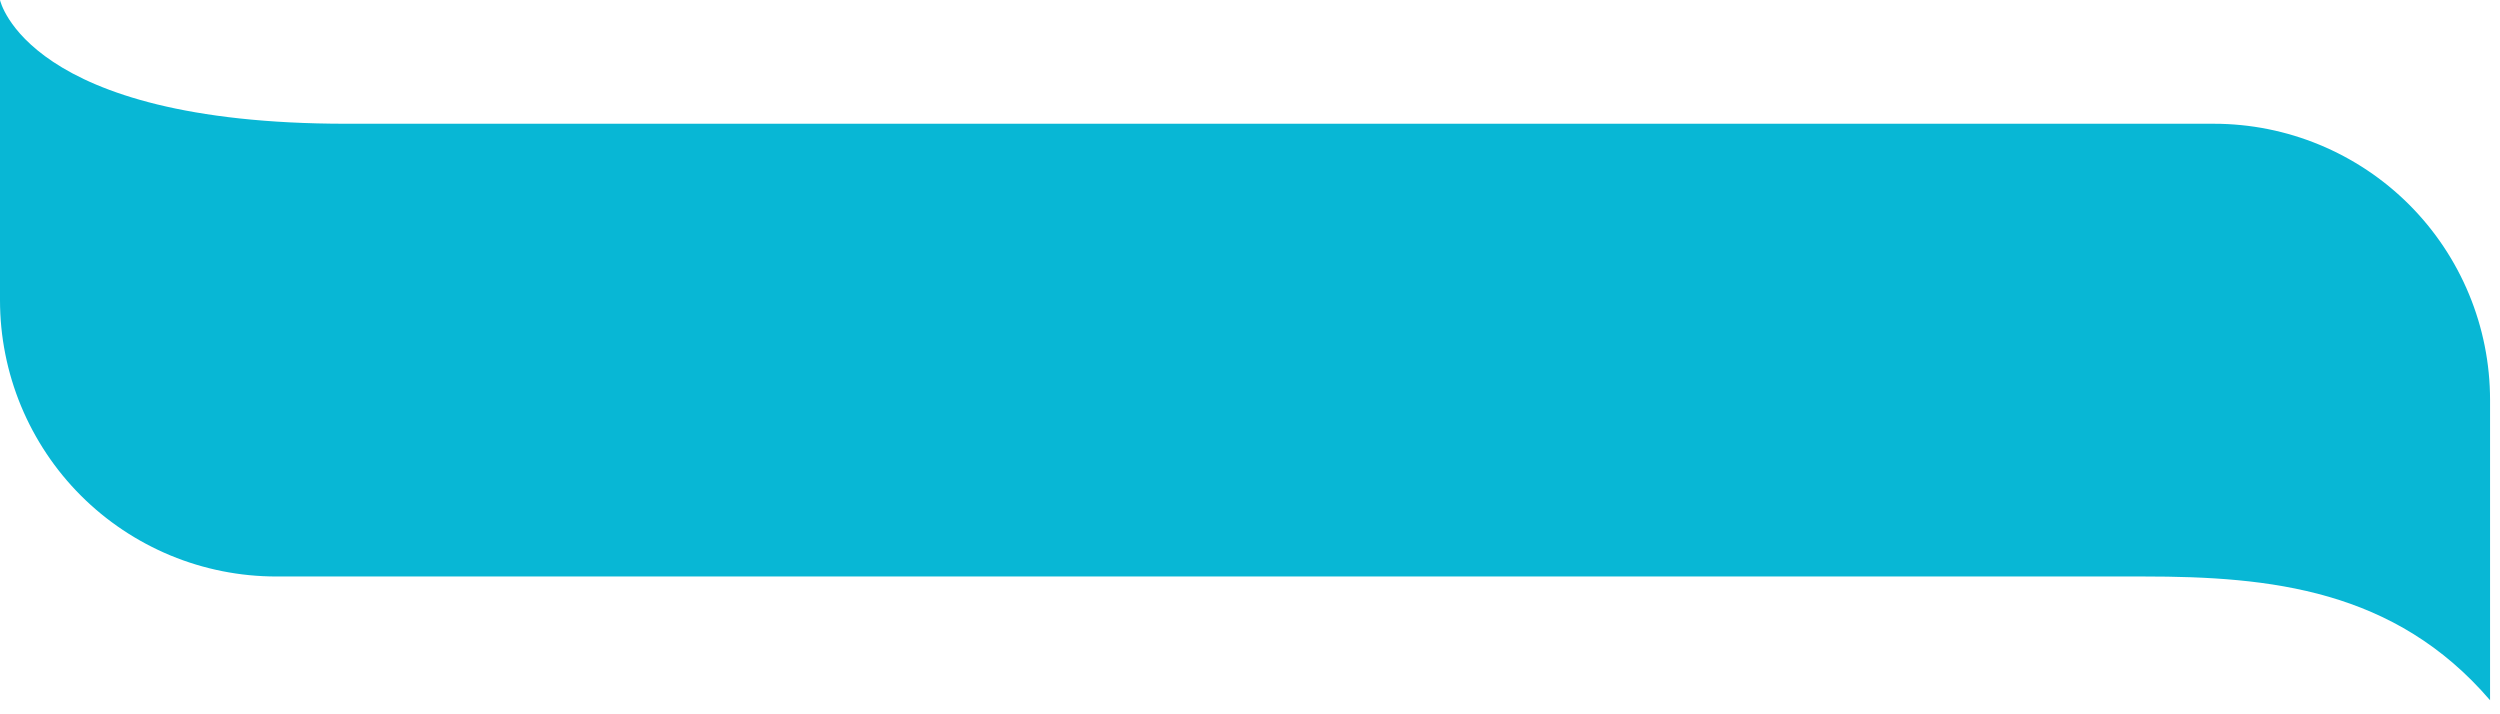 <svg width="42" height="12" viewBox="0 0 42 12" fill="none" xmlns="http://www.w3.org/2000/svg">
<path d="M0 -1.52588e-05C0 -1.52588e-05 0.443 2.079 5.816 2.079L37.192 2.079C38.423 2.079 39.603 2.568 40.474 3.438C41.344 4.309 41.833 5.489 41.833 6.72V11.764C40.233 9.899 38.138 9.685 36.017 9.685L4.641 9.685C4.032 9.685 3.428 9.565 2.865 9.332C2.302 9.098 1.79 8.757 1.359 8.326C0.928 7.895 0.587 7.383 0.353 6.82C0.12 6.257 0 5.653 0 5.044V-1.52588e-05Z" fill="#08B7D5"/>
</svg>
